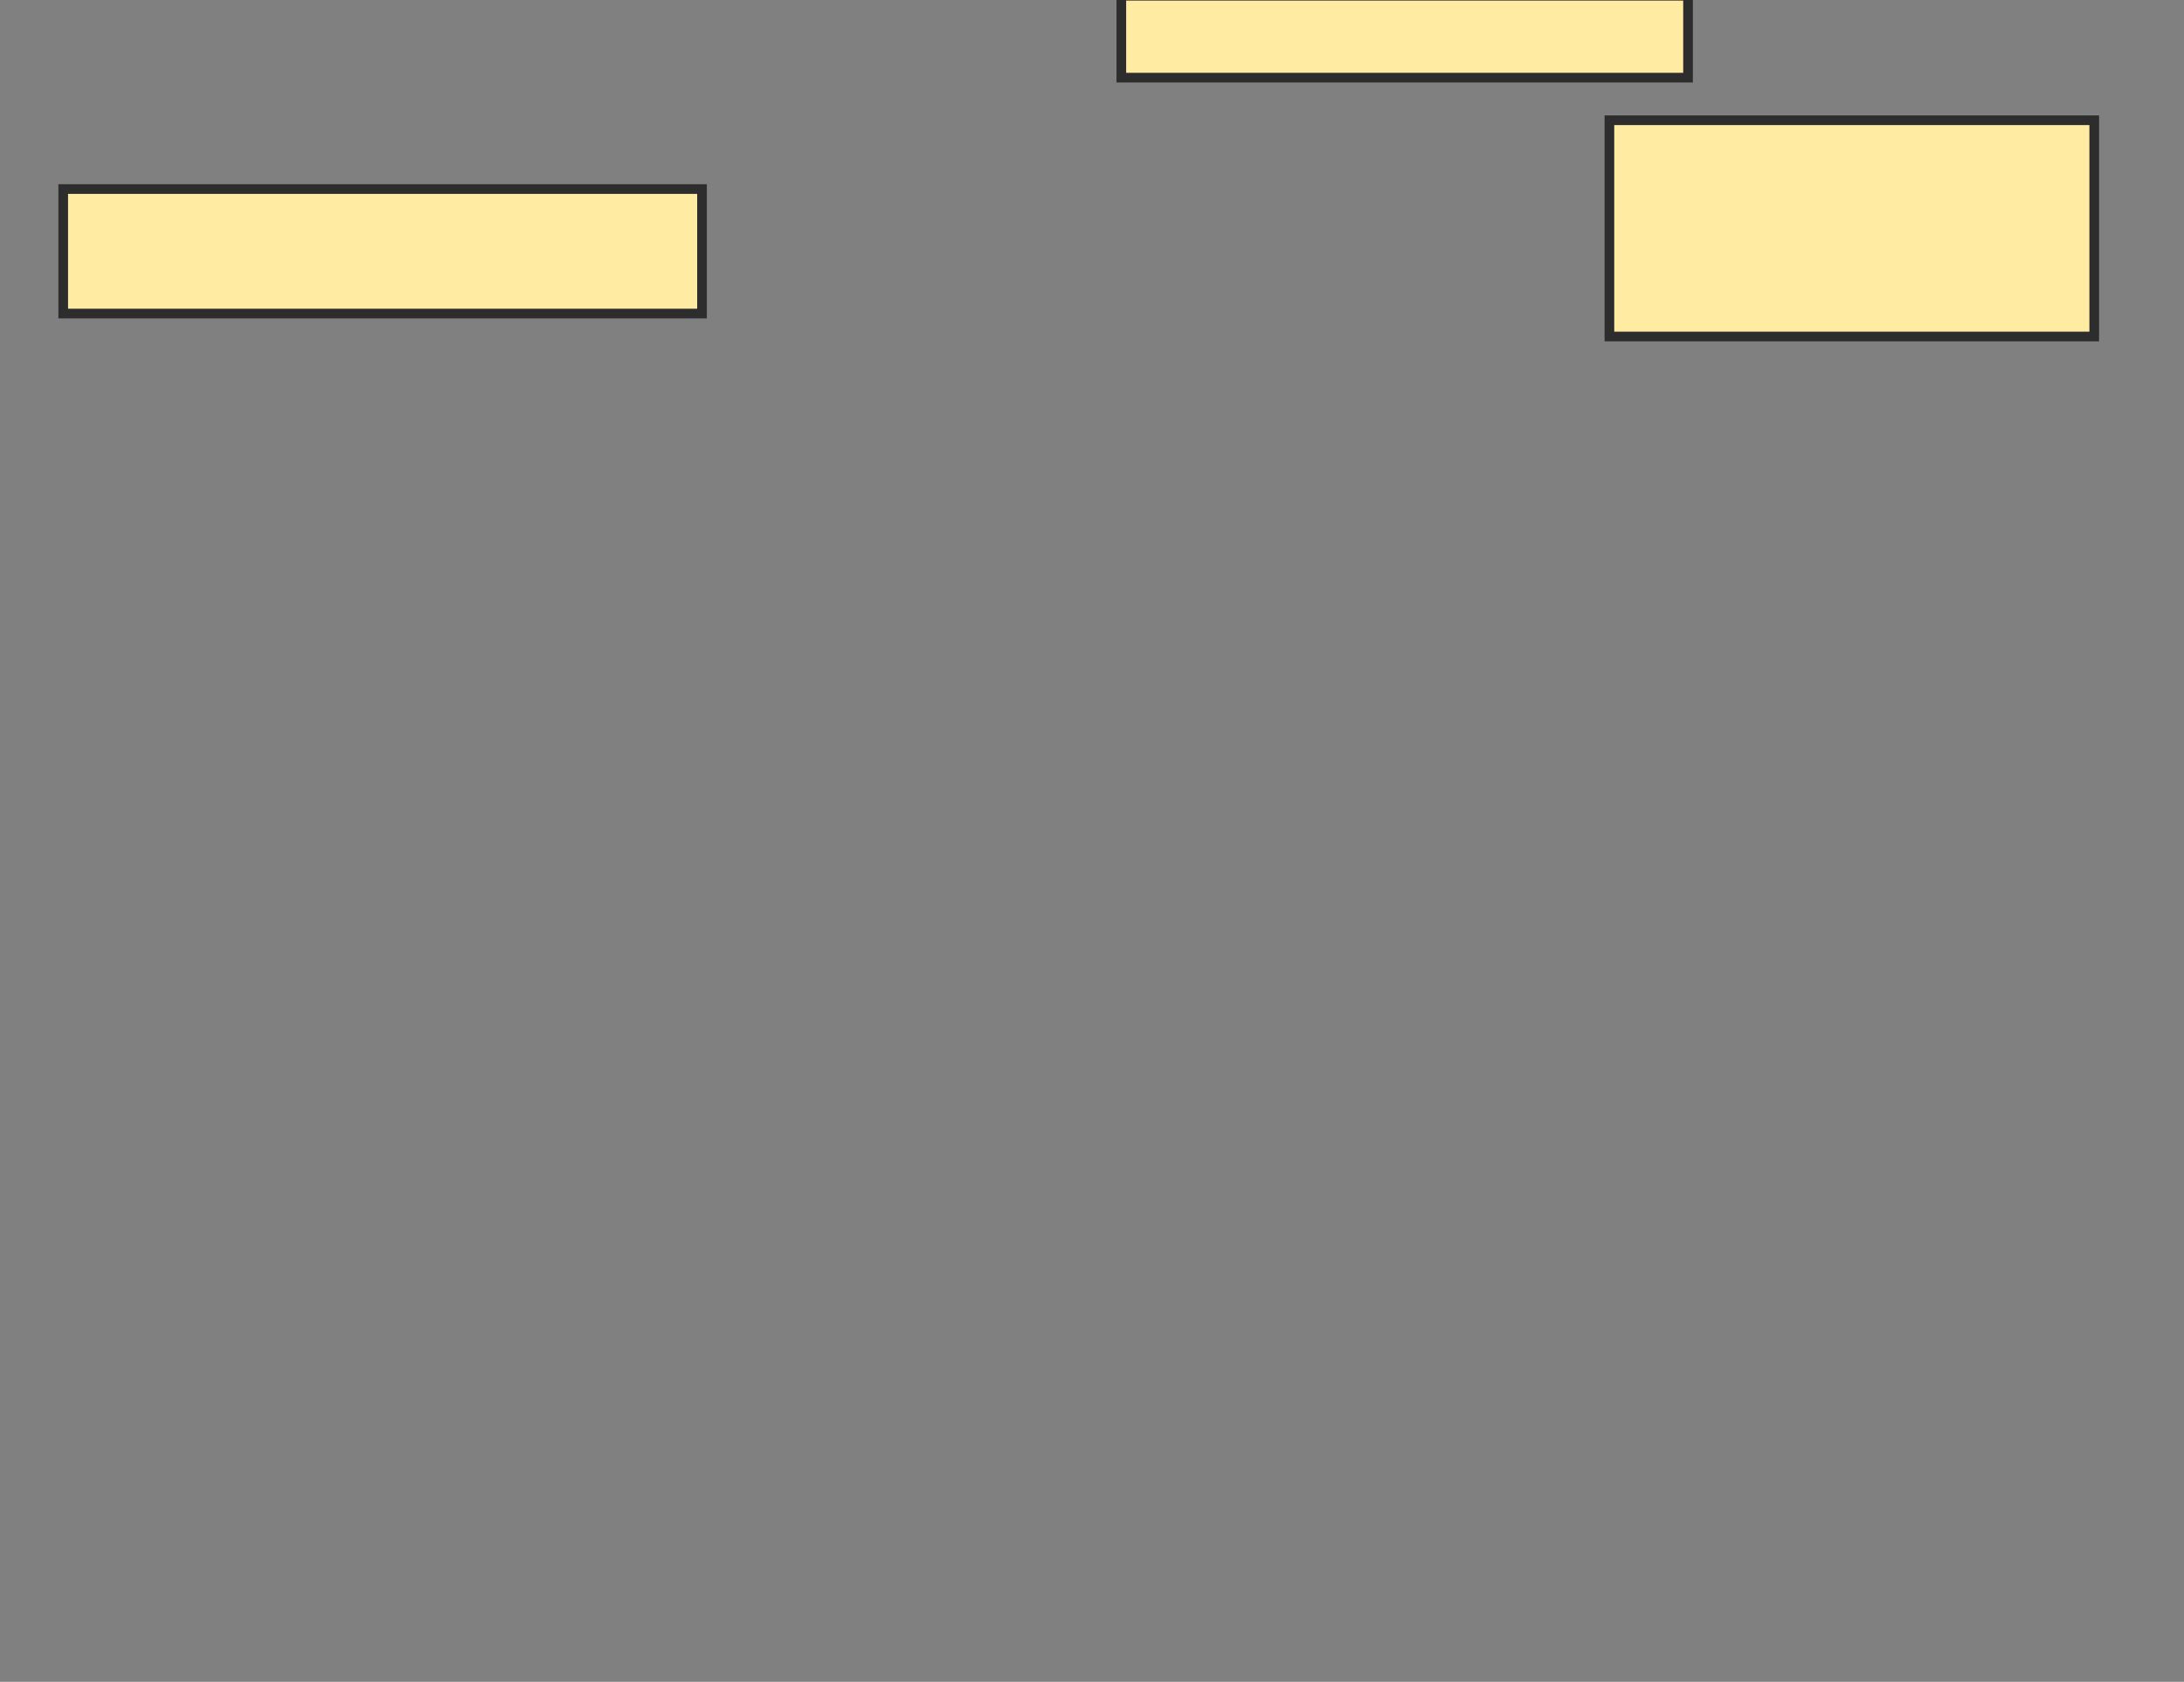<svg xmlns="http://www.w3.org/2000/svg" width="226" height="174">
 <rect width="100%" height="100%" fill="#808080" stroke="none"/>
 <!-- Created with Image Occlusion Enhanced -->
 <g>
  <title>Labels</title>
 </g>
 <g>
  <title>Masks</title>
  <rect id="785e812de52b485e80cd0289aa6f9fde-ao-1" height="1.22" width="3.659" y="143.317" x="-97.659" stroke-linecap="null" stroke-linejoin="null" stroke-dasharray="null" stroke="#2D2D2D" fill="#FFEBA2"/>
  
  <rect id="785e812de52b485e80cd0289aa6f9fde-ao-3" height="12.881" width="66.102" y="19.559" x="6.542" stroke-linecap="null" stroke-linejoin="null" stroke-dasharray="null" stroke="#2D2D2D" fill="#FFEBA2"/>
  <rect id="785e812de52b485e80cd0289aa6f9fde-ao-4" height="8.475" width="58.644" y="-0.441" x="116.034" stroke-linecap="null" stroke-linejoin="null" stroke-dasharray="null" stroke="#2D2D2D" fill="#FFEBA2"/>
  <rect id="785e812de52b485e80cd0289aa6f9fde-ao-5" height="22.373" width="50.169" y="12.441" x="166.542" stroke-linecap="null" stroke-linejoin="null" stroke-dasharray="null" stroke="#2D2D2D" fill="#FFEBA2"/>
 </g>
</svg>